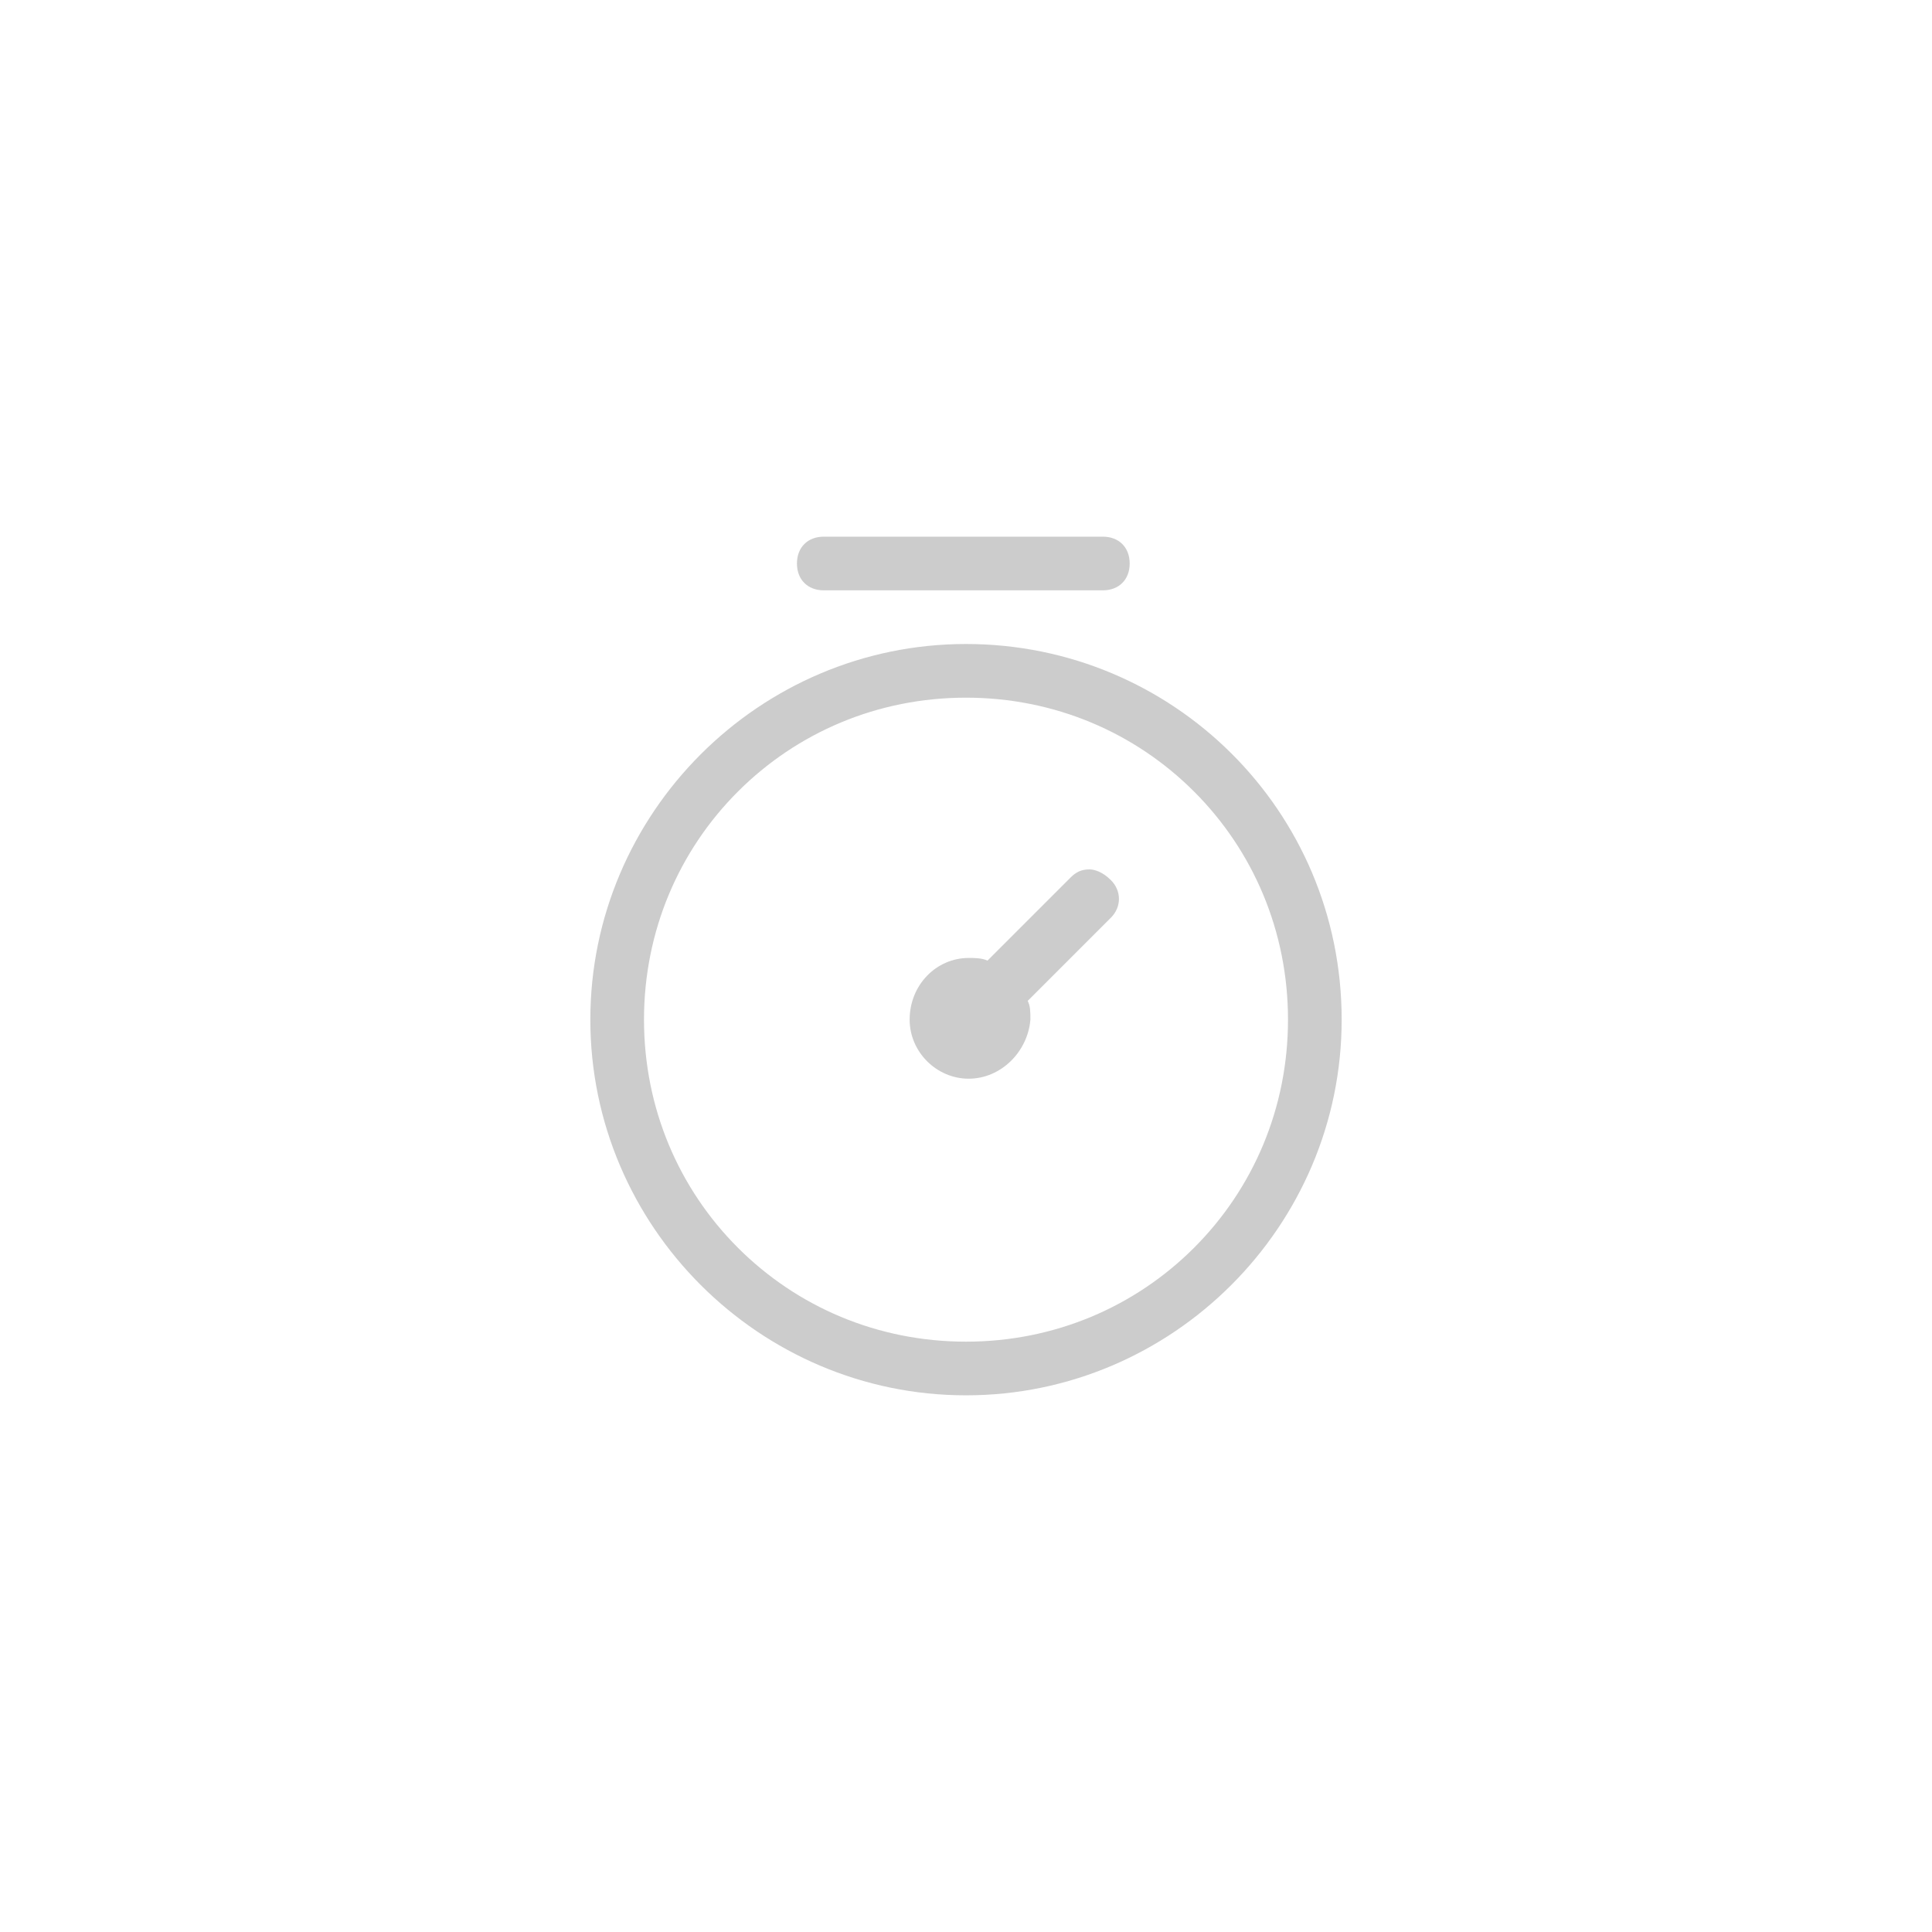 <?xml version="1.0" encoding="utf-8"?>
<!-- Generator: Adobe Illustrator 17.0.0, SVG Export Plug-In . SVG Version: 6.00 Build 0)  -->
<!DOCTYPE svg PUBLIC "-//W3C//DTD SVG 1.1//EN" "http://www.w3.org/Graphics/SVG/1.1/DTD/svg11.dtd">
<svg version="1.1" id="图层_1" xmlns="http://www.w3.org/2000/svg" xmlns:xlink="http://www.w3.org/1999/xlink" x="0px" y="0px"
	 width="72px" height="72px" viewBox="0 0 72 72" enable-background="new 0 0 72 72" xml:space="preserve">
<g opacity="0.2">
	<path d="M36,24c-7.7,0-14,6.3-14,14c0,7.7,6.3,14,14,14c7.7,0,14-6.3,14-14C50,30.2,43.7,24,36,24z M44.5,46.5
		C42.3,48.7,39.3,50,36,50c-3.3,0-6.3-1.3-8.5-3.5C25.3,44.3,24,41.3,24,38c0-3.3,1.3-6.3,3.5-8.5c2.2-2.2,5.2-3.5,8.5-3.5
		c3.3,0,6.3,1.3,8.5,3.5c2.2,2.2,3.5,5.2,3.5,8.5C48,41.3,46.7,44.3,44.5,46.5z"/>
	<path d="M40.6,32.4c-0.3,0-0.5,0.1-0.7,0.3l-3.1,3.1c-0.2-0.1-0.5-0.1-0.7-0.1c-1.2,0-2.2,1-2.2,2.3c0,1.2,1,2.2,2.2,2.2
		c1.2,0,2.2-1,2.3-2.2c0-0.3,0-0.5-0.1-0.7l3.1-3.1c0.4-0.4,0.4-1,0-1.4C41.1,32.5,40.8,32.4,40.6,32.4z"/>
	<path d="M30.7,22h10.4c0.6,0,1-0.4,1-1s-0.4-1-1-1H30.7c-0.6,0-1,0.4-1,1S30.1,22,30.7,22z"/>
</g>
</svg>
